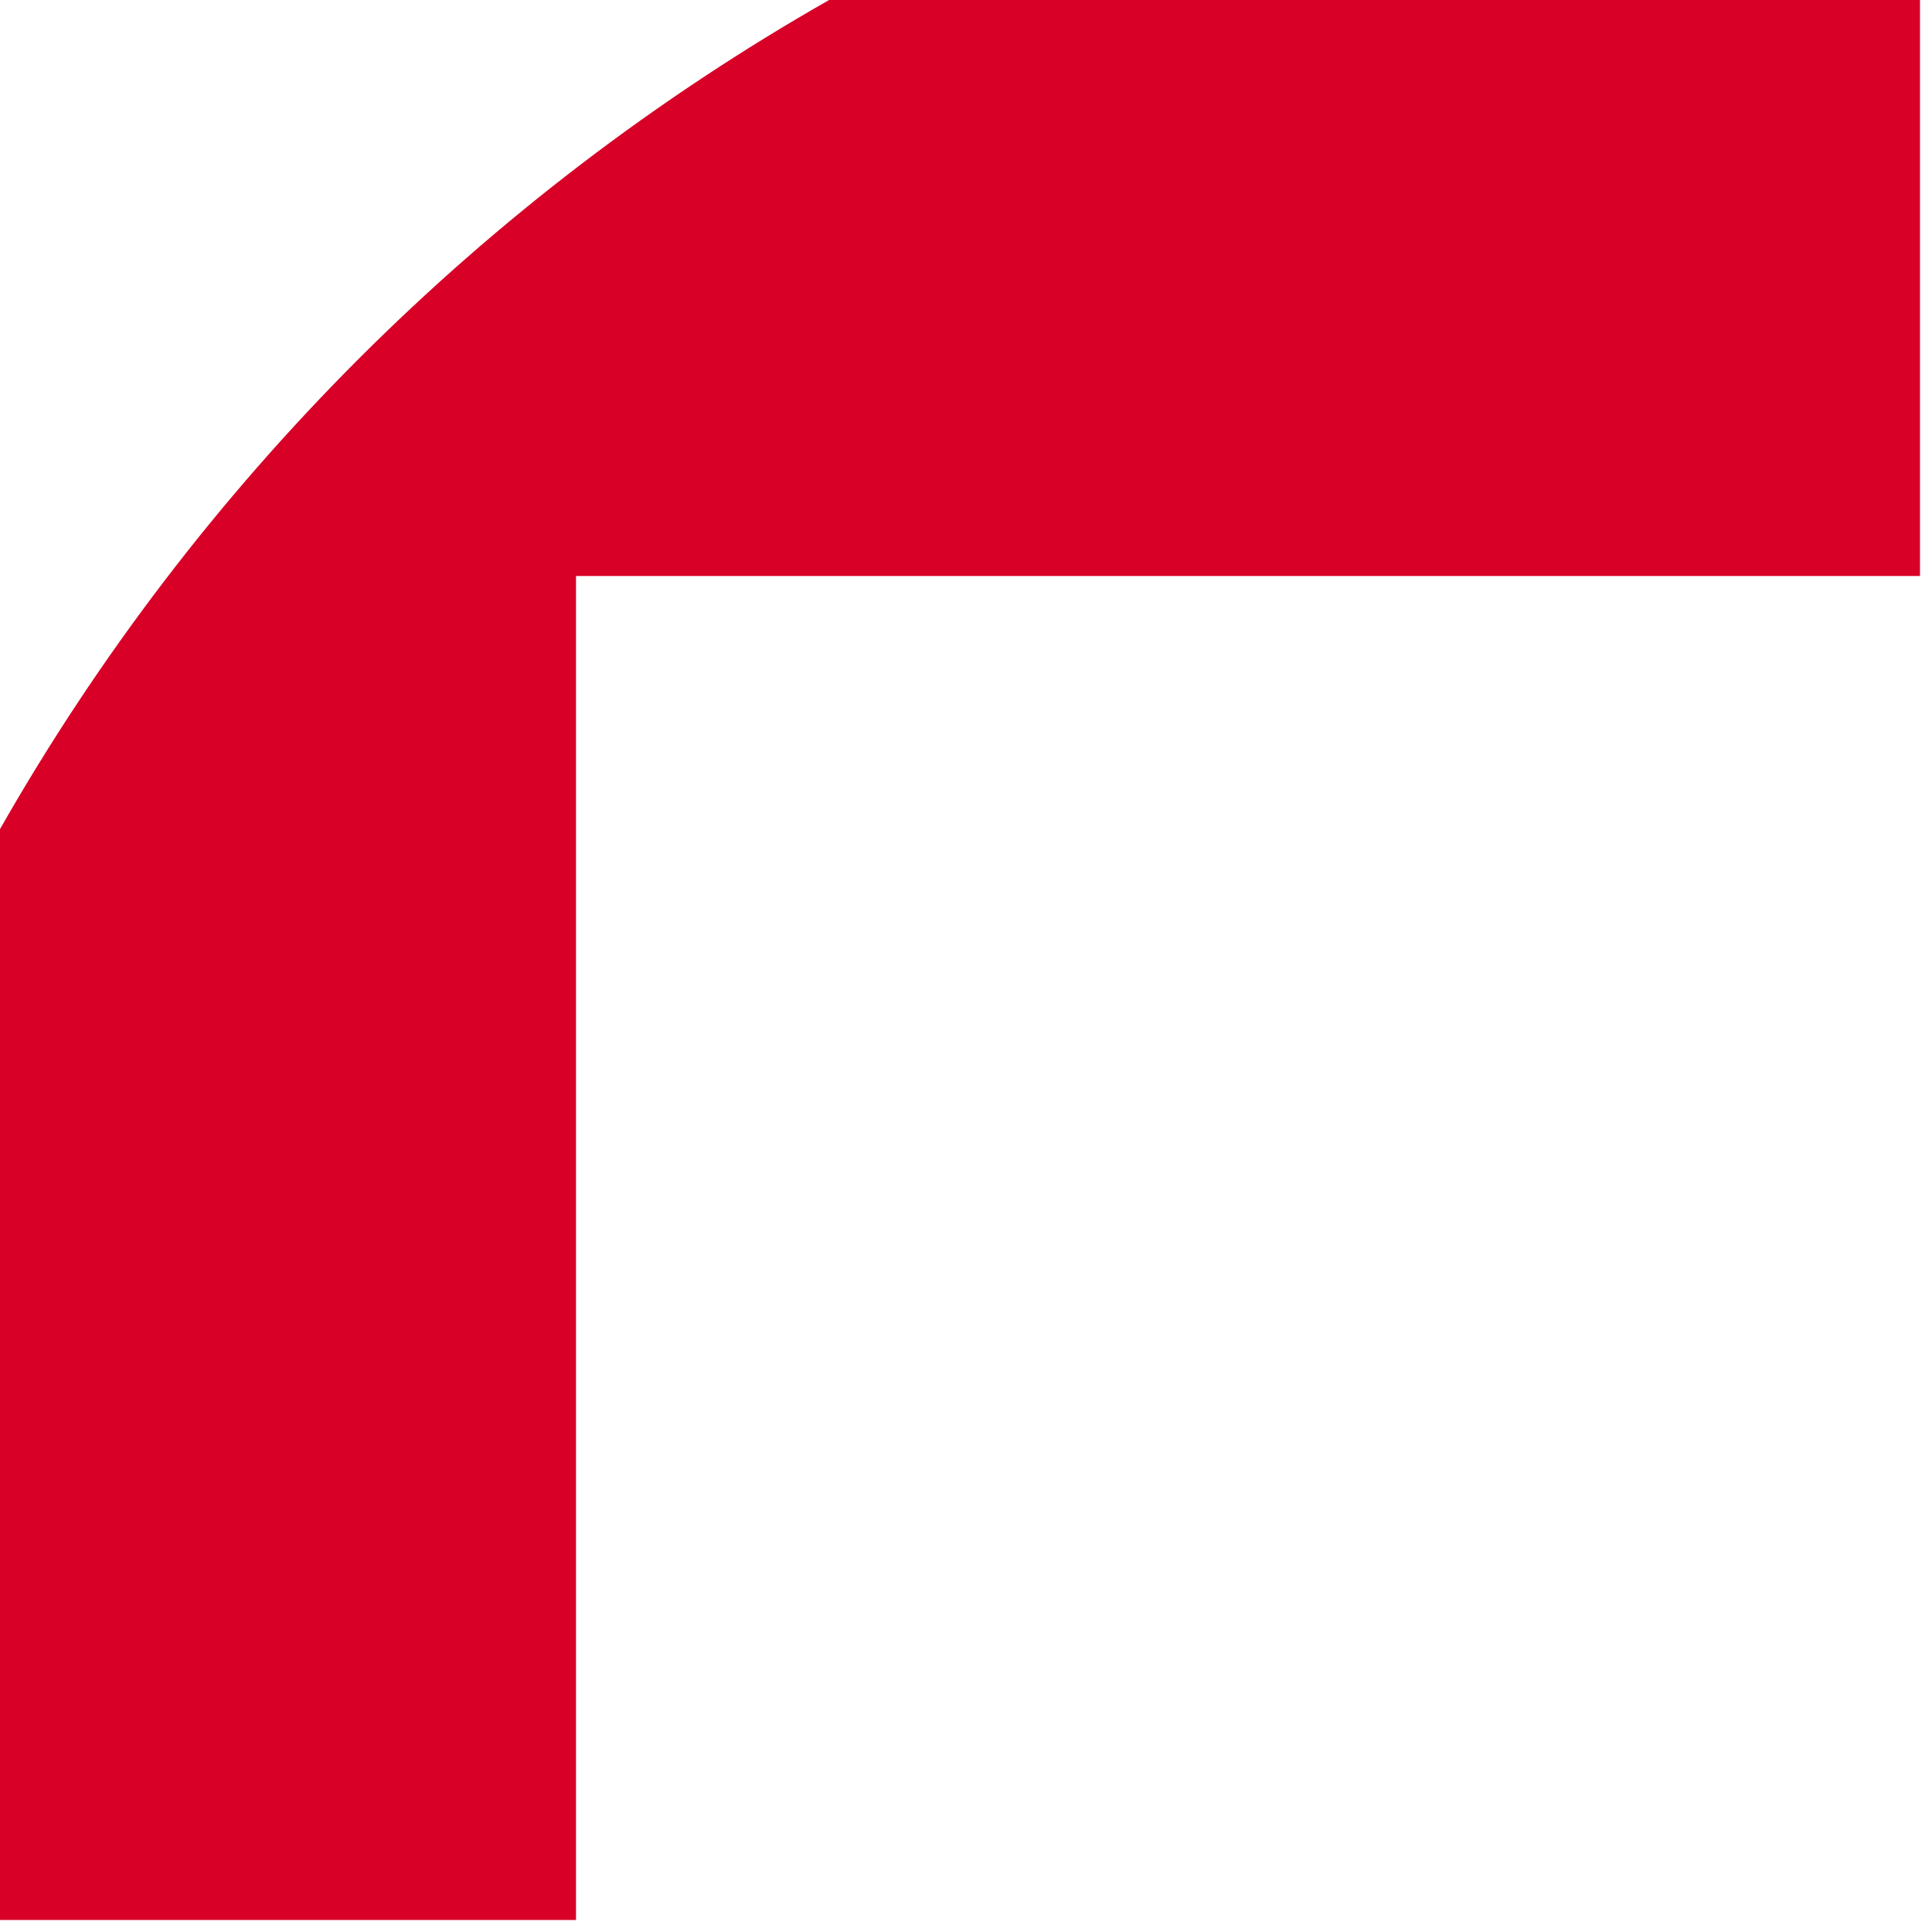 <svg preserveAspectRatio="none" width="100%" height="100%" overflow="visible" style="display: block;" viewBox="0 0 14 14" fill="none" xmlns="http://www.w3.org/2000/svg">
<path id="Vector" d="M6.008 0C3.505 1.425 1.425 3.505 0 6.008V13.913H4.174V4.174V4.174H13.913C13.913 2.857 13.913 1.603 13.913 0H6.008Z" fill="#D80027"/>
</svg>
